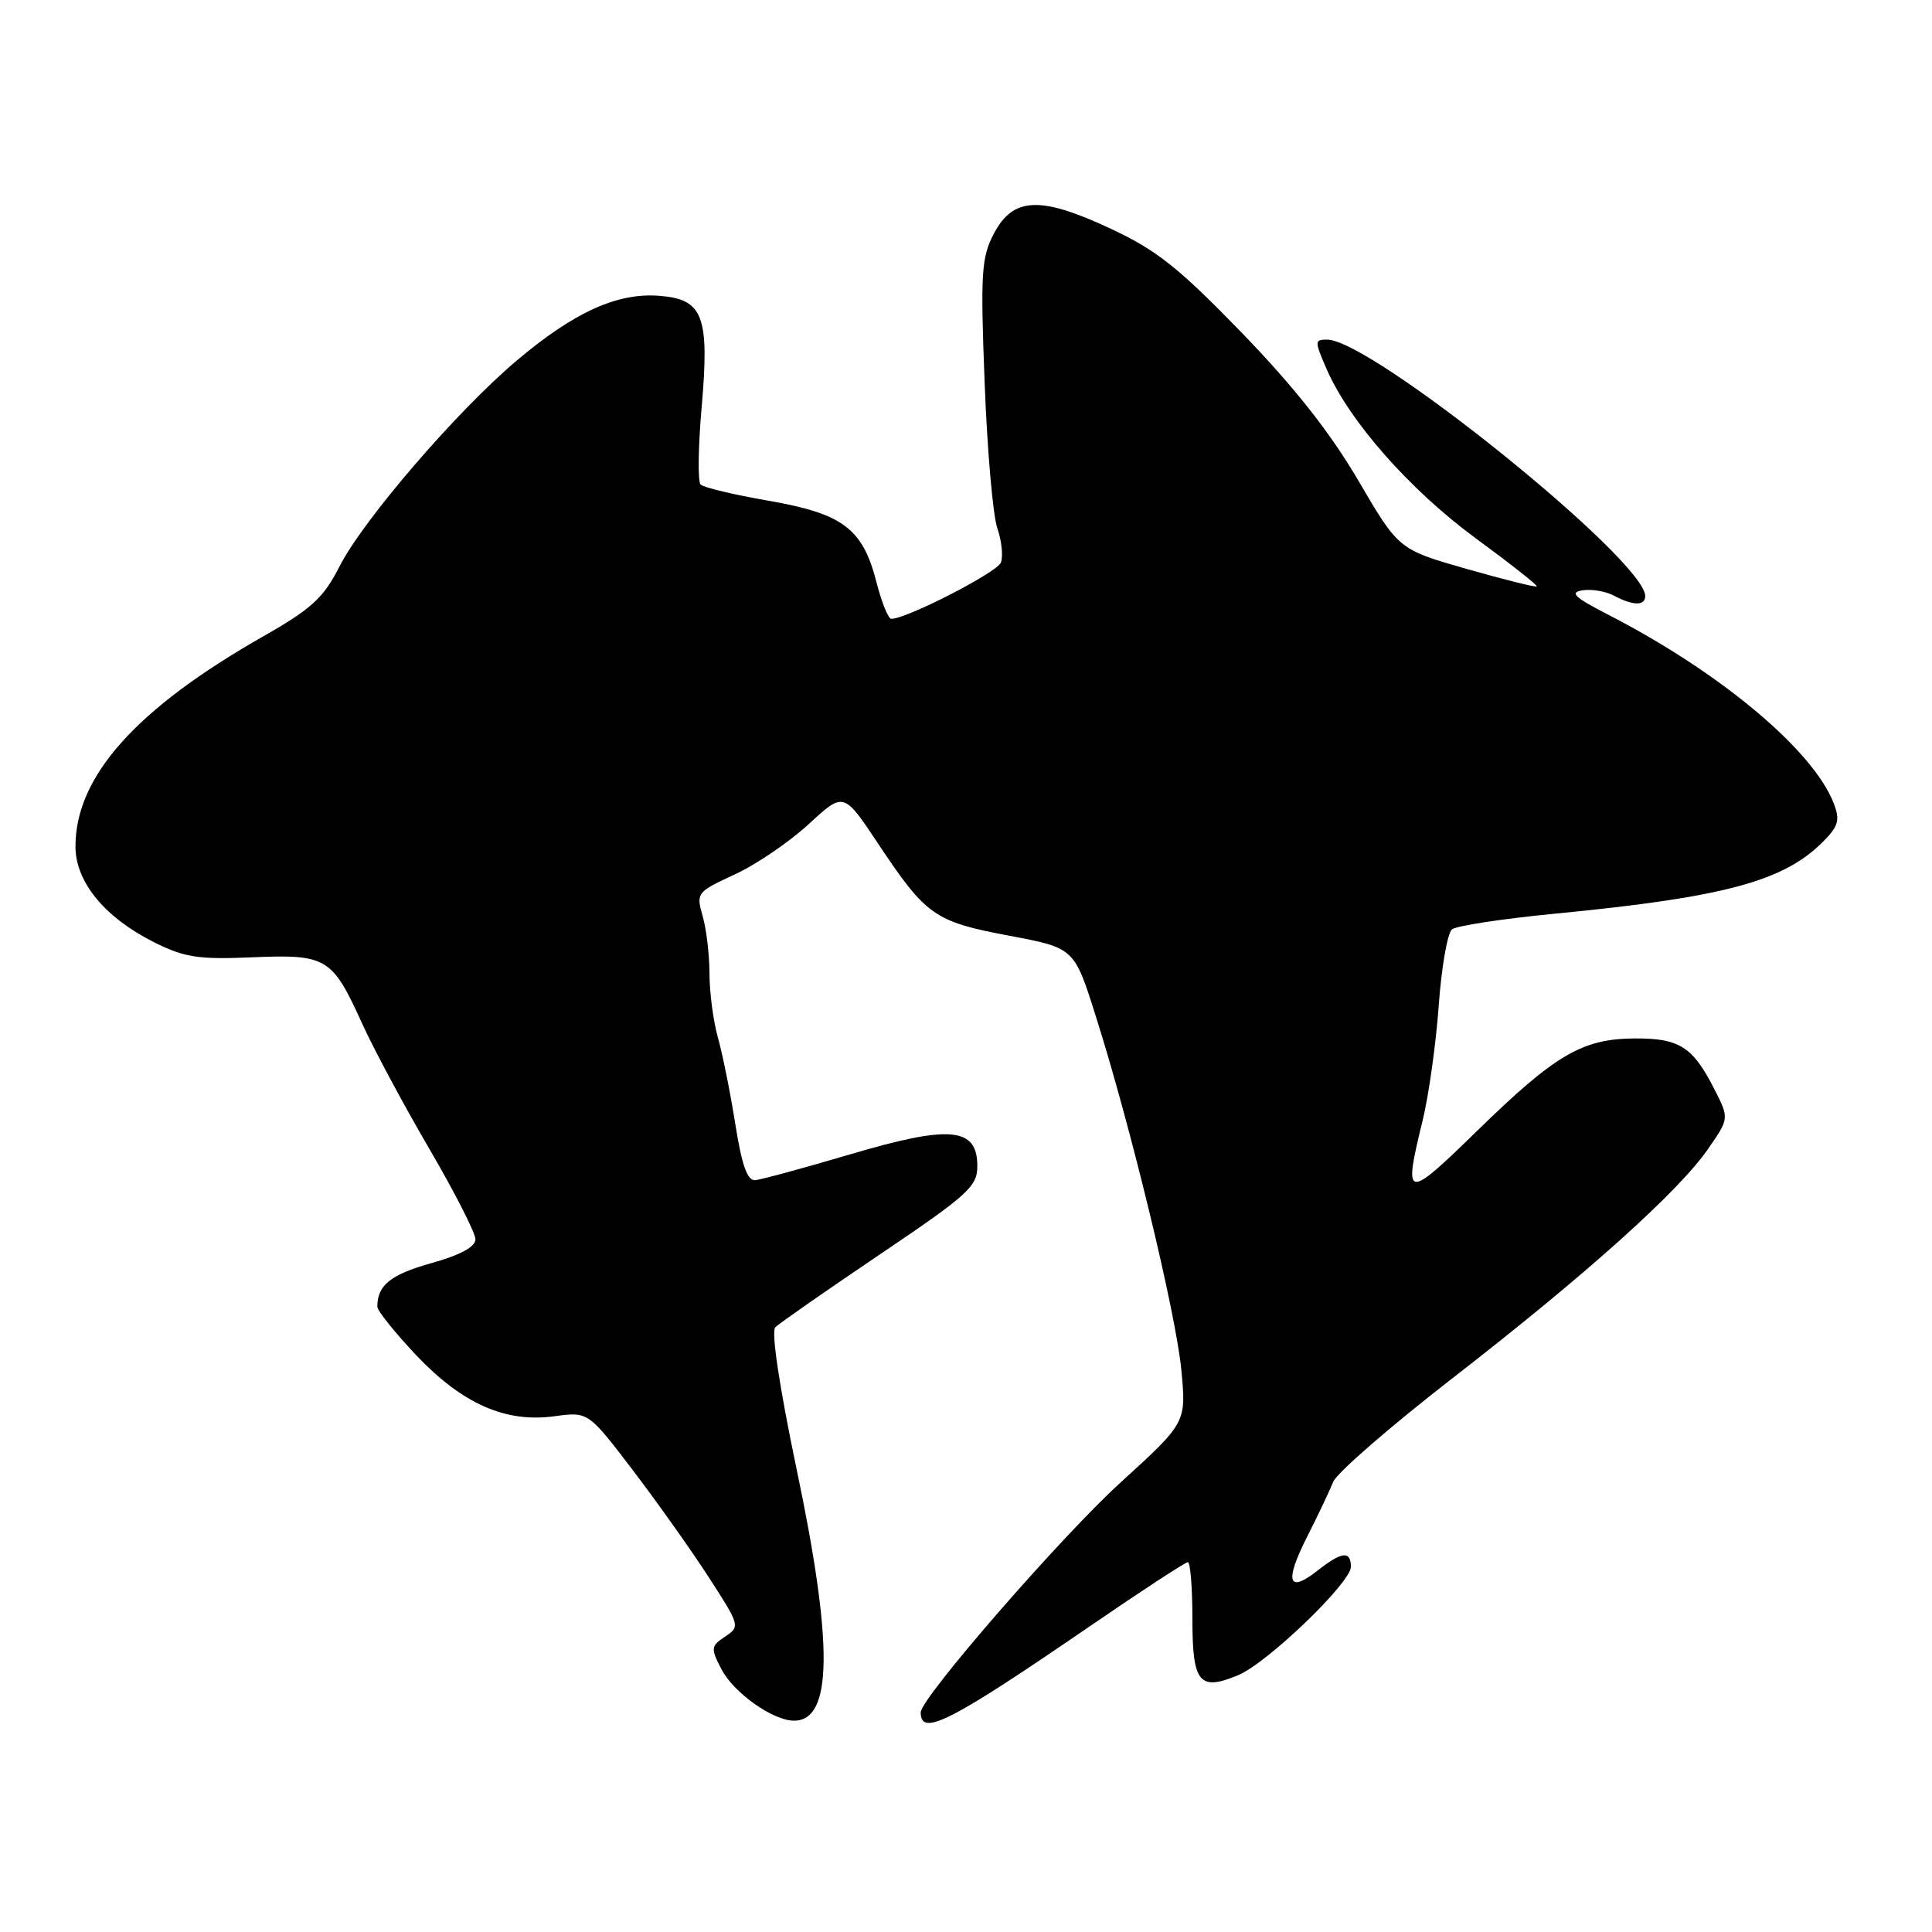 <?xml version="1.0" encoding="UTF-8" standalone="no"?>
<!DOCTYPE svg PUBLIC "-//W3C//DTD SVG 1.1//EN" "http://www.w3.org/Graphics/SVG/1.1/DTD/svg11.dtd" >
<svg xmlns="http://www.w3.org/2000/svg" xmlns:xlink="http://www.w3.org/1999/xlink" version="1.1" viewBox="0 0 256 256">
 <g >
 <path fill="currentColor"
d=" M 144.64 215.33 C 151.32 210.75 157.06 207.00 157.39 207.00 C 157.73 207.00 158.00 210.39 158.00 214.53 C 158.00 223.00 158.90 224.11 164.04 221.98 C 167.90 220.39 179.00 209.72 179.00 207.61 C 179.00 205.45 177.80 205.58 174.58 208.11 C 170.68 211.19 170.18 209.61 173.17 203.69 C 174.62 200.84 176.18 197.54 176.65 196.36 C 177.12 195.18 184.25 188.99 192.50 182.59 C 210.15 168.90 222.41 157.91 226.32 152.25 C 229.14 148.19 229.14 148.19 227.14 144.28 C 224.30 138.70 222.52 137.57 216.64 137.60 C 209.67 137.63 206.09 139.73 195.75 149.82 C 186.24 159.10 185.92 159.04 188.50 148.50 C 189.31 145.20 190.27 138.34 190.64 133.25 C 191.00 128.16 191.80 123.61 192.40 123.14 C 193.01 122.67 199.12 121.74 206.00 121.07 C 228.39 118.91 236.30 116.79 241.51 111.58 C 243.60 109.49 243.83 108.69 243.00 106.50 C 240.31 99.43 227.94 89.07 213.00 81.40 C 208.59 79.13 207.94 78.50 209.70 78.22 C 210.91 78.03 212.79 78.35 213.88 78.94 C 216.39 80.28 218.00 80.29 218.00 78.98 C 218.00 74.24 181.72 45.00 175.85 45.00 C 174.17 45.00 174.17 45.19 175.79 48.92 C 178.79 55.81 186.79 64.89 195.48 71.28 C 200.10 74.67 203.77 77.56 203.63 77.70 C 203.49 77.85 199.31 76.80 194.35 75.39 C 185.33 72.81 185.33 72.81 179.97 63.65 C 176.25 57.31 171.53 51.32 164.56 44.11 C 156.18 35.47 153.28 33.16 147.19 30.31 C 137.84 25.93 134.23 26.09 131.67 31.00 C 130.04 34.13 129.91 36.21 130.47 50.73 C 130.81 59.66 131.57 68.33 132.15 69.99 C 132.73 71.66 132.94 73.71 132.62 74.55 C 132.12 75.85 120.14 82.00 118.10 82.00 C 117.70 82.00 116.81 79.80 116.13 77.12 C 114.31 70.03 111.70 68.07 101.83 66.35 C 97.25 65.56 93.20 64.59 92.83 64.20 C 92.45 63.82 92.51 59.23 92.97 54.00 C 94.03 41.81 93.19 39.62 87.26 39.19 C 81.74 38.79 76.05 41.38 68.50 47.75 C 60.58 54.42 48.14 68.87 44.99 75.05 C 42.85 79.24 41.32 80.65 34.88 84.32 C 18.00 93.93 10.00 102.89 10.00 112.16 C 10.00 116.87 13.88 121.59 20.47 124.88 C 24.45 126.87 26.30 127.15 33.40 126.85 C 43.28 126.43 44.01 126.87 47.95 135.55 C 49.49 138.95 53.51 146.45 56.88 152.21 C 60.24 157.97 63.00 163.37 63.00 164.21 C 63.00 165.22 61.00 166.30 57.10 167.39 C 51.75 168.89 50.00 170.31 50.00 173.14 C 50.00 173.68 52.30 176.55 55.10 179.52 C 61.25 186.02 66.97 188.55 73.47 187.66 C 77.94 187.05 77.94 187.05 83.86 194.82 C 87.12 199.10 91.66 205.50 93.95 209.05 C 98.04 215.37 98.09 215.53 96.09 216.85 C 94.19 218.12 94.15 218.40 95.58 221.15 C 97.20 224.30 102.40 227.99 105.21 228.00 C 110.33 228.01 110.44 217.92 105.55 194.65 C 103.27 183.76 102.17 176.43 102.73 175.87 C 103.24 175.36 109.47 171.02 116.58 166.22 C 128.29 158.32 129.50 157.22 129.50 154.52 C 129.50 149.37 125.93 149.03 112.74 152.93 C 106.56 154.76 100.85 156.31 100.07 156.38 C 99.03 156.47 98.30 154.41 97.44 149.00 C 96.79 144.88 95.75 139.70 95.13 137.50 C 94.51 135.30 94.01 131.47 94.01 128.99 C 94.00 126.51 93.60 123.08 93.10 121.37 C 92.23 118.32 92.33 118.19 97.35 115.87 C 100.18 114.57 104.59 111.57 107.15 109.21 C 111.79 104.92 111.79 104.92 116.33 111.75 C 122.71 121.34 123.81 122.12 133.69 123.98 C 142.34 125.61 142.34 125.61 145.17 134.56 C 149.81 149.17 155.81 173.99 156.53 181.50 C 157.20 188.50 157.20 188.50 148.50 196.42 C 140.64 203.57 122.00 225.01 122.00 226.90 C 122.00 230.18 125.87 228.20 144.64 215.33 Z "/>
</g>
</svg>